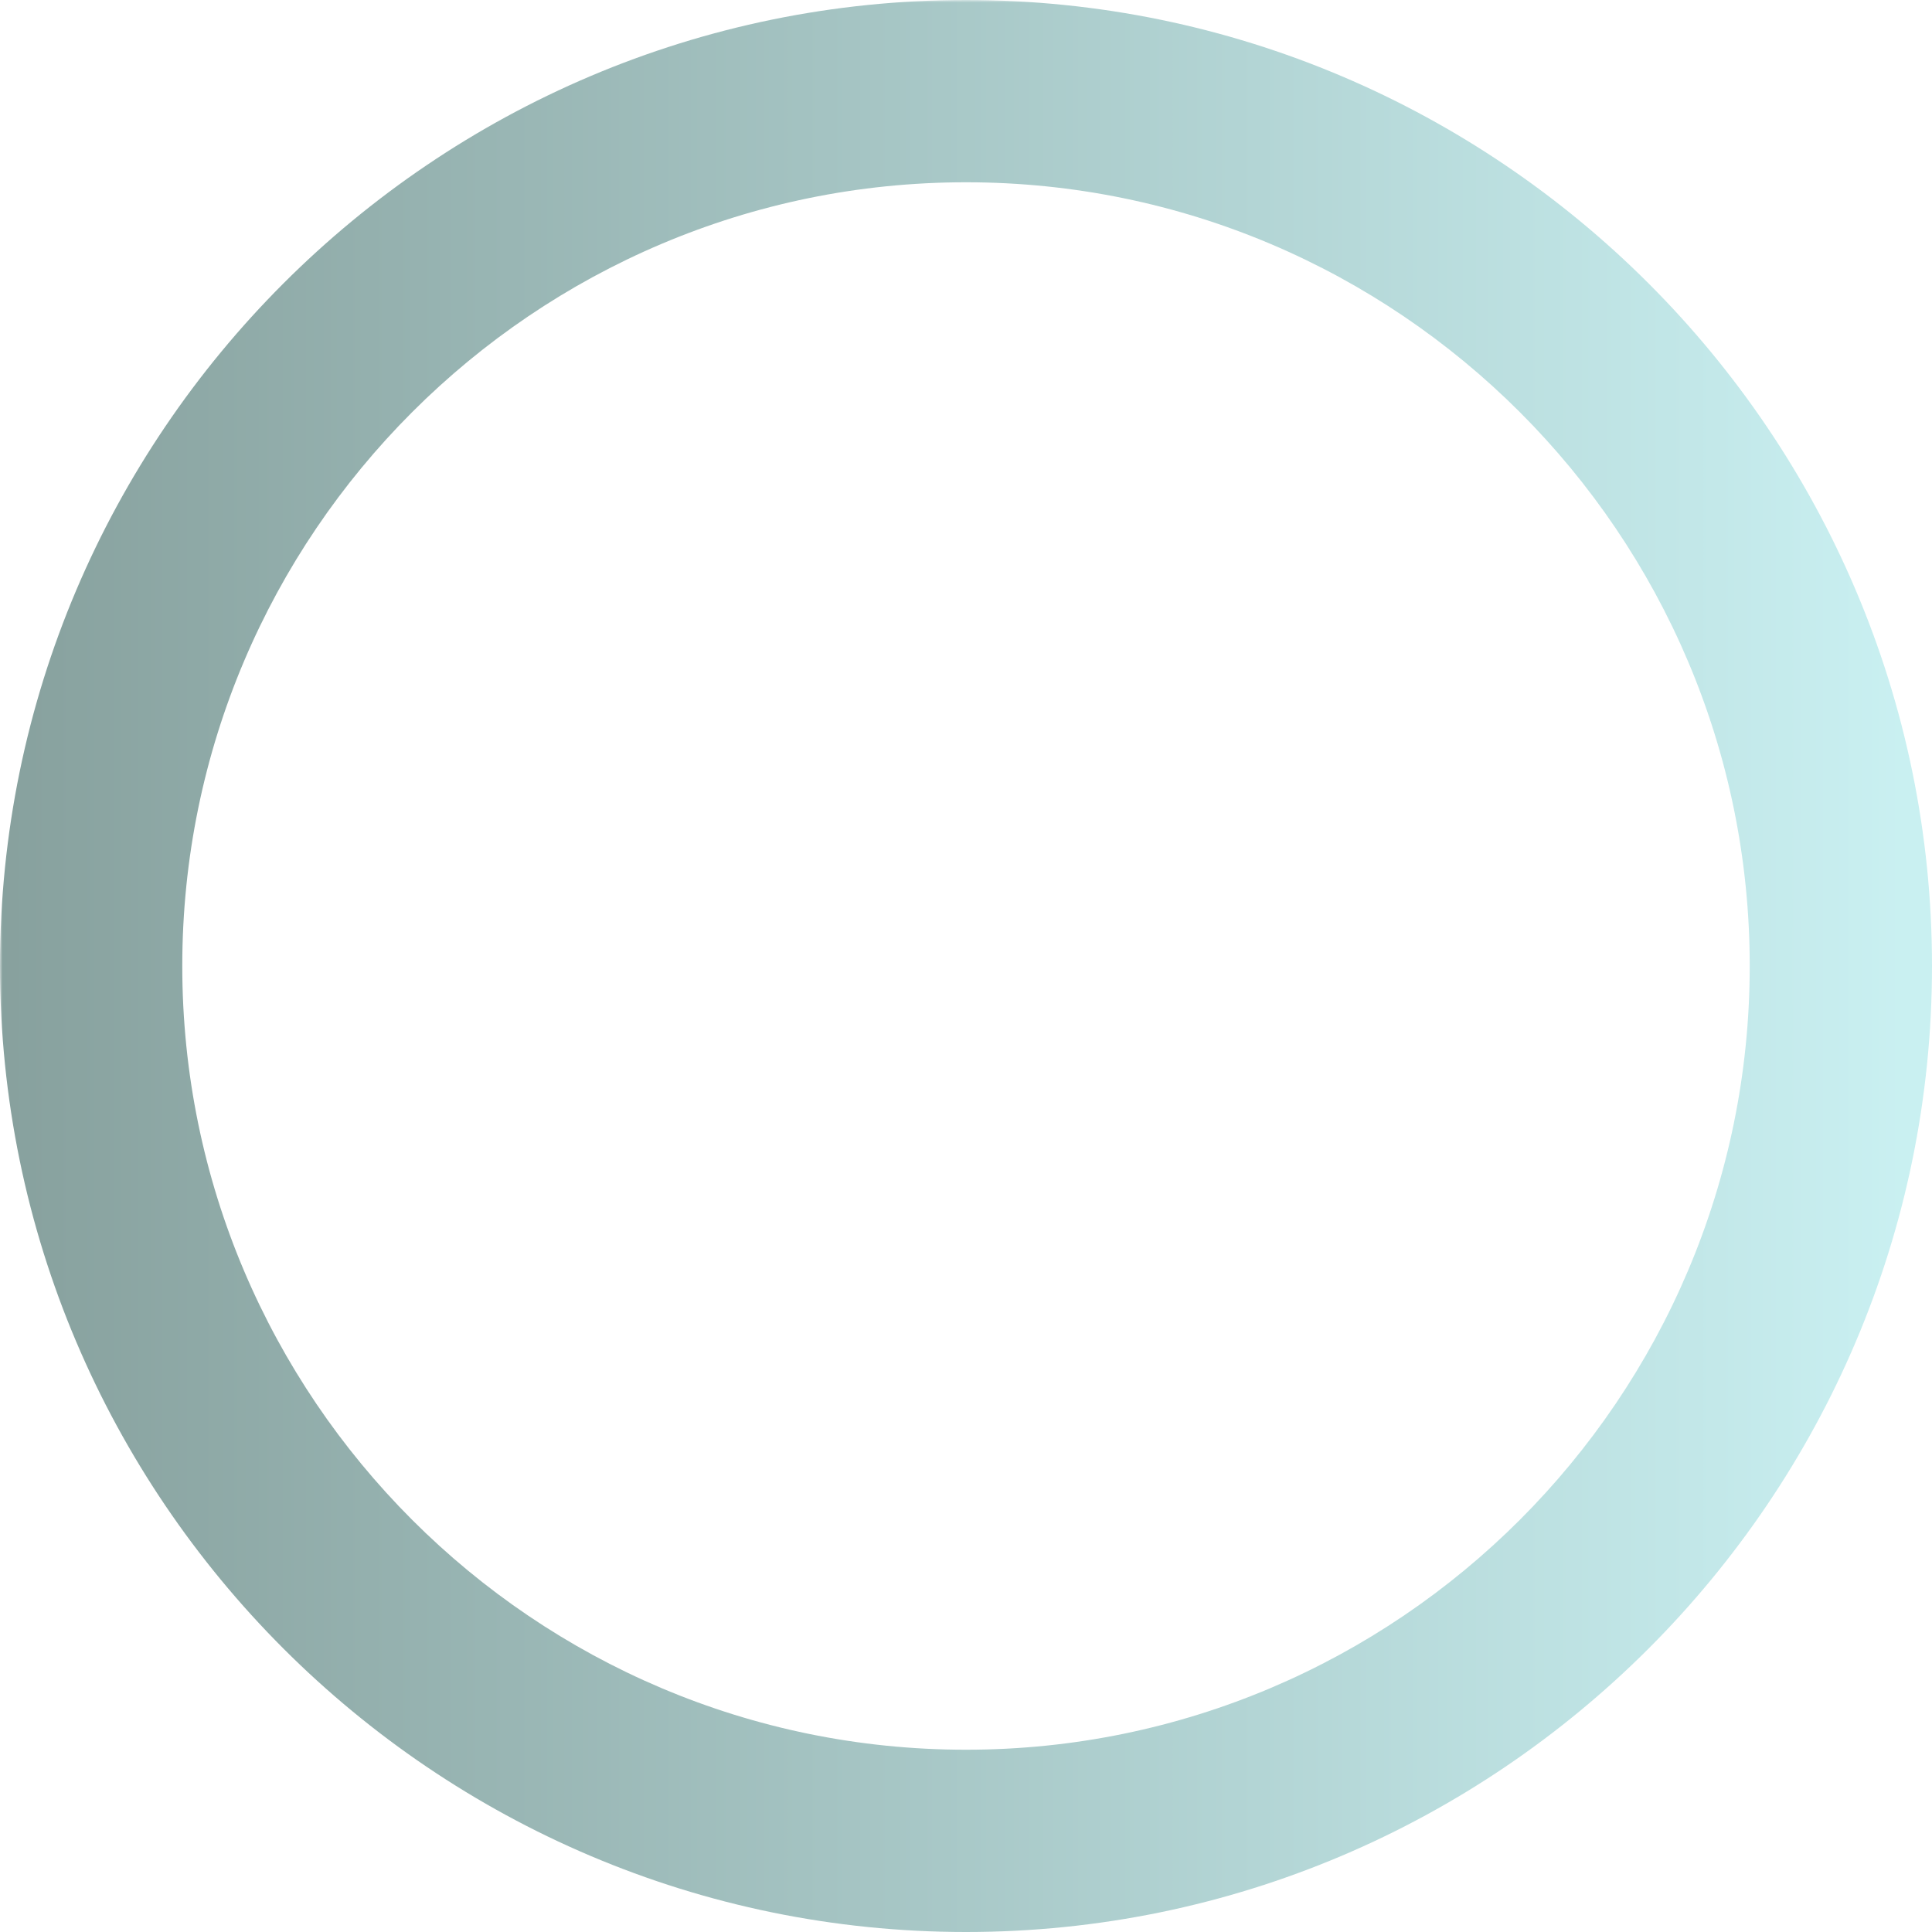 <svg xmlns="http://www.w3.org/2000/svg" xmlns:xlink="http://www.w3.org/1999/xlink" width="500" zoomAndPan="magnify" viewBox="0 0 375 375" height="500" preserveAspectRatio="xMidYMid meet" version="1.0"><defs><filter x="0%" y="0%" width="100%" height="100%" id="id1"><feColorMatrix values="0 0 0 0 1 0 0 0 0 1 0 0 0 0 1 0 0 0 1 0" color-interpolation-filters="sRGB"/></filter><mask id="id2"><g filter="url(#id1)"><rect x="-37.5" width="450" fill="rgb(0%, 0%, 0%)" y="-37.5" height="450" fill-opacity="0.498"/></g></mask><clipPath id="id3"><path d="M 0 0 L 375 0 L 375 375 L 0 375 Z M 0 0 " clip-rule="nonzero"/></clipPath><clipPath id="id4"><path d="M 187.5 375 C 84.199 375 0 290.801 0 187.5 C 0 84.199 84.199 0 187.5 0 C 290.801 0 375 84.199 375 187.5 C 375 290.801 290.801 375 187.5 375 Z M 187.5 35.379 C 103.656 35.379 35.379 103.656 35.379 187.5 C 35.379 271.344 103.656 339.621 187.5 339.621 C 271.344 339.621 339.621 271.344 339.621 187.5 C 339.621 103.656 271.344 35.379 187.5 35.379 Z M 187.5 35.379 " clip-rule="nonzero"/></clipPath><linearGradient x1="0" gradientTransform="matrix(3.538, 0, 0, 3.538, 0, 0)" y1="53.005" x2="106" gradientUnits="userSpaceOnUse" y2="53.005" id="id5"><stop stop-opacity="1" stop-color="rgb(5.899%, 25.899%, 23.499%)" offset="0"/><stop stop-opacity="1" stop-color="rgb(6.105%, 26.144%, 23.758%)" offset="0.004"/><stop stop-opacity="1" stop-color="rgb(6.311%, 26.39%, 24.019%)" offset="0.008"/><stop stop-opacity="1" stop-color="rgb(6.516%, 26.636%, 24.278%)" offset="0.012"/><stop stop-opacity="1" stop-color="rgb(6.721%, 26.883%, 24.539%)" offset="0.016"/><stop stop-opacity="1" stop-color="rgb(6.926%, 27.129%, 24.799%)" offset="0.02"/><stop stop-opacity="1" stop-color="rgb(7.132%, 27.374%, 25.06%)" offset="0.023"/><stop stop-opacity="1" stop-color="rgb(7.338%, 27.62%, 25.319%)" offset="0.027"/><stop stop-opacity="1" stop-color="rgb(7.544%, 27.866%, 25.58%)" offset="0.031"/><stop stop-opacity="1" stop-color="rgb(7.748%, 28.111%, 25.839%)" offset="0.035"/><stop stop-opacity="1" stop-color="rgb(7.954%, 28.357%, 26.099%)" offset="0.039"/><stop stop-opacity="1" stop-color="rgb(8.16%, 28.603%, 26.358%)" offset="0.043"/><stop stop-opacity="1" stop-color="rgb(8.366%, 28.848%, 26.619%)" offset="0.047"/><stop stop-opacity="1" stop-color="rgb(8.571%, 29.094%, 26.878%)" offset="0.051"/><stop stop-opacity="1" stop-color="rgb(8.777%, 29.34%, 27.139%)" offset="0.055"/><stop stop-opacity="1" stop-color="rgb(8.981%, 29.585%, 27.399%)" offset="0.059"/><stop stop-opacity="1" stop-color="rgb(9.187%, 29.832%, 27.66%)" offset="0.062"/><stop stop-opacity="1" stop-color="rgb(9.393%, 30.078%, 27.919%)" offset="0.066"/><stop stop-opacity="1" stop-color="rgb(9.599%, 30.324%, 28.18%)" offset="0.07"/><stop stop-opacity="1" stop-color="rgb(9.804%, 30.569%, 28.439%)" offset="0.074"/><stop stop-opacity="1" stop-color="rgb(10.01%, 30.815%, 28.699%)" offset="0.078"/><stop stop-opacity="1" stop-color="rgb(10.216%, 31.061%, 28.958%)" offset="0.082"/><stop stop-opacity="1" stop-color="rgb(10.422%, 31.306%, 29.219%)" offset="0.086"/><stop stop-opacity="1" stop-color="rgb(10.626%, 31.552%, 29.478%)" offset="0.09"/><stop stop-opacity="1" stop-color="rgb(10.832%, 31.798%, 29.739%)" offset="0.094"/><stop stop-opacity="1" stop-color="rgb(11.038%, 32.043%, 29.999%)" offset="0.098"/><stop stop-opacity="1" stop-color="rgb(11.244%, 32.291%, 30.26%)" offset="0.102"/><stop stop-opacity="1" stop-color="rgb(11.449%, 32.536%, 30.519%)" offset="0.105"/><stop stop-opacity="1" stop-color="rgb(11.655%, 32.782%, 30.779%)" offset="0.109"/><stop stop-opacity="1" stop-color="rgb(11.859%, 33.028%, 31.038%)" offset="0.113"/><stop stop-opacity="1" stop-color="rgb(12.065%, 33.273%, 31.299%)" offset="0.117"/><stop stop-opacity="1" stop-color="rgb(12.271%, 33.519%, 31.558%)" offset="0.121"/><stop stop-opacity="1" stop-color="rgb(12.477%, 33.765%, 31.819%)" offset="0.125"/><stop stop-opacity="1" stop-color="rgb(12.682%, 34.01%, 32.079%)" offset="0.129"/><stop stop-opacity="1" stop-color="rgb(12.888%, 34.256%, 32.339%)" offset="0.133"/><stop stop-opacity="1" stop-color="rgb(13.094%, 34.502%, 32.599%)" offset="0.137"/><stop stop-opacity="1" stop-color="rgb(13.3%, 34.747%, 32.86%)" offset="0.141"/><stop stop-opacity="1" stop-color="rgb(13.504%, 34.993%, 33.119%)" offset="0.145"/><stop stop-opacity="1" stop-color="rgb(13.71%, 35.24%, 33.379%)" offset="0.148"/><stop stop-opacity="1" stop-color="rgb(13.916%, 35.486%, 33.638%)" offset="0.152"/><stop stop-opacity="1" stop-color="rgb(14.122%, 35.732%, 33.899%)" offset="0.156"/><stop stop-opacity="1" stop-color="rgb(14.326%, 35.977%, 34.158%)" offset="0.16"/><stop stop-opacity="1" stop-color="rgb(14.532%, 36.223%, 34.419%)" offset="0.164"/><stop stop-opacity="1" stop-color="rgb(14.737%, 36.469%, 34.679%)" offset="0.168"/><stop stop-opacity="1" stop-color="rgb(14.943%, 36.714%, 34.94%)" offset="0.172"/><stop stop-opacity="1" stop-color="rgb(15.149%, 36.96%, 35.199%)" offset="0.176"/><stop stop-opacity="1" stop-color="rgb(15.355%, 37.206%, 35.458%)" offset="0.18"/><stop stop-opacity="1" stop-color="rgb(15.559%, 37.451%, 35.718%)" offset="0.184"/><stop stop-opacity="1" stop-color="rgb(15.765%, 37.697%, 35.979%)" offset="0.188"/><stop stop-opacity="1" stop-color="rgb(15.971%, 37.943%, 36.238%)" offset="0.191"/><stop stop-opacity="1" stop-color="rgb(16.177%, 38.19%, 36.499%)" offset="0.195"/><stop stop-opacity="1" stop-color="rgb(16.382%, 38.435%, 36.758%)" offset="0.199"/><stop stop-opacity="1" stop-color="rgb(16.588%, 38.681%, 37.019%)" offset="0.203"/><stop stop-opacity="1" stop-color="rgb(16.792%, 38.927%, 37.279%)" offset="0.207"/><stop stop-opacity="1" stop-color="rgb(16.998%, 39.172%, 37.54%)" offset="0.211"/><stop stop-opacity="1" stop-color="rgb(17.204%, 39.418%, 37.799%)" offset="0.215"/><stop stop-opacity="1" stop-color="rgb(17.41%, 39.664%, 38.058%)" offset="0.219"/><stop stop-opacity="1" stop-color="rgb(17.615%, 39.909%, 38.318%)" offset="0.223"/><stop stop-opacity="1" stop-color="rgb(17.821%, 40.155%, 38.579%)" offset="0.227"/><stop stop-opacity="1" stop-color="rgb(18.027%, 40.401%, 38.838%)" offset="0.23"/><stop stop-opacity="1" stop-color="rgb(18.233%, 40.646%, 39.099%)" offset="0.234"/><stop stop-opacity="1" stop-color="rgb(18.437%, 40.892%, 39.359%)" offset="0.238"/><stop stop-opacity="1" stop-color="rgb(18.643%, 41.139%, 39.619%)" offset="0.242"/><stop stop-opacity="1" stop-color="rgb(18.849%, 41.385%, 39.879%)" offset="0.246"/><stop stop-opacity="1" stop-color="rgb(19.055%, 41.631%, 40.14%)" offset="0.25"/><stop stop-opacity="1" stop-color="rgb(19.26%, 41.876%, 40.399%)" offset="0.254"/><stop stop-opacity="1" stop-color="rgb(19.466%, 42.122%, 40.659%)" offset="0.258"/><stop stop-opacity="1" stop-color="rgb(19.67%, 42.368%, 40.918%)" offset="0.262"/><stop stop-opacity="1" stop-color="rgb(19.876%, 42.613%, 41.179%)" offset="0.266"/><stop stop-opacity="1" stop-color="rgb(20.082%, 42.859%, 41.438%)" offset="0.27"/><stop stop-opacity="1" stop-color="rgb(20.288%, 43.105%, 41.699%)" offset="0.273"/><stop stop-opacity="1" stop-color="rgb(20.493%, 43.35%, 41.959%)" offset="0.277"/><stop stop-opacity="1" stop-color="rgb(20.699%, 43.596%, 42.22%)" offset="0.281"/><stop stop-opacity="1" stop-color="rgb(20.905%, 43.842%, 42.479%)" offset="0.285"/><stop stop-opacity="1" stop-color="rgb(21.111%, 44.089%, 42.738%)" offset="0.289"/><stop stop-opacity="1" stop-color="rgb(21.315%, 44.334%, 42.998%)" offset="0.293"/><stop stop-opacity="1" stop-color="rgb(21.521%, 44.58%, 43.259%)" offset="0.297"/><stop stop-opacity="1" stop-color="rgb(21.727%, 44.826%, 43.518%)" offset="0.301"/><stop stop-opacity="1" stop-color="rgb(21.933%, 45.071%, 43.779%)" offset="0.305"/><stop stop-opacity="1" stop-color="rgb(22.137%, 45.317%, 44.038%)" offset="0.309"/><stop stop-opacity="1" stop-color="rgb(22.343%, 45.563%, 44.299%)" offset="0.312"/><stop stop-opacity="1" stop-color="rgb(22.548%, 45.808%, 44.559%)" offset="0.316"/><stop stop-opacity="1" stop-color="rgb(22.754%, 46.054%, 44.82%)" offset="0.32"/><stop stop-opacity="1" stop-color="rgb(22.96%, 46.3%, 45.079%)" offset="0.324"/><stop stop-opacity="1" stop-color="rgb(23.166%, 46.545%, 45.338%)" offset="0.328"/><stop stop-opacity="1" stop-color="rgb(23.37%, 46.791%, 45.598%)" offset="0.332"/><stop stop-opacity="1" stop-color="rgb(23.576%, 47.038%, 45.859%)" offset="0.336"/><stop stop-opacity="1" stop-color="rgb(23.782%, 47.284%, 46.118%)" offset="0.34"/><stop stop-opacity="1" stop-color="rgb(23.988%, 47.53%, 46.379%)" offset="0.344"/><stop stop-opacity="1" stop-color="rgb(24.193%, 47.775%, 46.638%)" offset="0.348"/><stop stop-opacity="1" stop-color="rgb(24.399%, 48.021%, 46.899%)" offset="0.352"/><stop stop-opacity="1" stop-color="rgb(24.603%, 48.267%, 47.159%)" offset="0.355"/><stop stop-opacity="1" stop-color="rgb(24.809%, 48.512%, 47.42%)" offset="0.359"/><stop stop-opacity="1" stop-color="rgb(25.015%, 48.758%, 47.679%)" offset="0.363"/><stop stop-opacity="1" stop-color="rgb(25.221%, 49.004%, 47.939%)" offset="0.367"/><stop stop-opacity="1" stop-color="rgb(25.426%, 49.249%, 48.198%)" offset="0.371"/><stop stop-opacity="1" stop-color="rgb(25.632%, 49.495%, 48.459%)" offset="0.375"/><stop stop-opacity="1" stop-color="rgb(25.838%, 49.741%, 48.718%)" offset="0.379"/><stop stop-opacity="1" stop-color="rgb(26.044%, 49.988%, 48.979%)" offset="0.383"/><stop stop-opacity="1" stop-color="rgb(26.248%, 50.233%, 49.239%)" offset="0.387"/><stop stop-opacity="1" stop-color="rgb(26.454%, 50.479%, 49.5%)" offset="0.391"/><stop stop-opacity="1" stop-color="rgb(26.66%, 50.725%, 49.759%)" offset="0.395"/><stop stop-opacity="1" stop-color="rgb(26.866%, 50.97%, 50.018%)" offset="0.398"/><stop stop-opacity="1" stop-color="rgb(27.071%, 51.216%, 50.278%)" offset="0.402"/><stop stop-opacity="1" stop-color="rgb(27.277%, 51.462%, 50.539%)" offset="0.406"/><stop stop-opacity="1" stop-color="rgb(27.481%, 51.707%, 50.798%)" offset="0.41"/><stop stop-opacity="1" stop-color="rgb(27.687%, 51.953%, 51.059%)" offset="0.414"/><stop stop-opacity="1" stop-color="rgb(27.893%, 52.199%, 51.318%)" offset="0.418"/><stop stop-opacity="1" stop-color="rgb(28.099%, 52.444%, 51.579%)" offset="0.422"/><stop stop-opacity="1" stop-color="rgb(28.304%, 52.69%, 51.839%)" offset="0.426"/><stop stop-opacity="1" stop-color="rgb(28.51%, 52.937%, 52.1%)" offset="0.43"/><stop stop-opacity="1" stop-color="rgb(28.716%, 53.183%, 52.359%)" offset="0.434"/><stop stop-opacity="1" stop-color="rgb(28.922%, 53.429%, 52.618%)" offset="0.438"/><stop stop-opacity="1" stop-color="rgb(29.126%, 53.674%, 52.878%)" offset="0.441"/><stop stop-opacity="1" stop-color="rgb(29.332%, 53.92%, 53.139%)" offset="0.445"/><stop stop-opacity="1" stop-color="rgb(29.538%, 54.166%, 53.398%)" offset="0.449"/><stop stop-opacity="1" stop-color="rgb(29.744%, 54.411%, 53.659%)" offset="0.453"/><stop stop-opacity="1" stop-color="rgb(29.948%, 54.657%, 53.918%)" offset="0.457"/><stop stop-opacity="1" stop-color="rgb(30.154%, 54.903%, 54.179%)" offset="0.461"/><stop stop-opacity="1" stop-color="rgb(30.359%, 55.148%, 54.439%)" offset="0.465"/><stop stop-opacity="1" stop-color="rgb(30.565%, 55.394%, 54.7%)" offset="0.469"/><stop stop-opacity="1" stop-color="rgb(30.771%, 55.64%, 54.959%)" offset="0.473"/><stop stop-opacity="1" stop-color="rgb(30.977%, 55.887%, 55.219%)" offset="0.477"/><stop stop-opacity="1" stop-color="rgb(31.181%, 56.133%, 55.478%)" offset="0.48"/><stop stop-opacity="1" stop-color="rgb(31.387%, 56.378%, 55.739%)" offset="0.484"/><stop stop-opacity="1" stop-color="rgb(31.593%, 56.624%, 55.998%)" offset="0.488"/><stop stop-opacity="1" stop-color="rgb(31.799%, 56.87%, 56.259%)" offset="0.492"/><stop stop-opacity="1" stop-color="rgb(32.004%, 57.115%, 56.519%)" offset="0.496"/><stop stop-opacity="1" stop-color="rgb(32.21%, 57.361%, 56.779%)" offset="0.5"/><stop stop-opacity="1" stop-color="rgb(32.414%, 57.607%, 57.039%)" offset="0.504"/><stop stop-opacity="1" stop-color="rgb(32.62%, 57.852%, 57.298%)" offset="0.508"/><stop stop-opacity="1" stop-color="rgb(32.826%, 58.098%, 57.558%)" offset="0.512"/><stop stop-opacity="1" stop-color="rgb(33.032%, 58.344%, 57.819%)" offset="0.516"/><stop stop-opacity="1" stop-color="rgb(33.237%, 58.589%, 58.078%)" offset="0.52"/><stop stop-opacity="1" stop-color="rgb(33.443%, 58.836%, 58.339%)" offset="0.523"/><stop stop-opacity="1" stop-color="rgb(33.649%, 59.082%, 58.598%)" offset="0.527"/><stop stop-opacity="1" stop-color="rgb(33.855%, 59.328%, 58.859%)" offset="0.531"/><stop stop-opacity="1" stop-color="rgb(34.059%, 59.573%, 59.119%)" offset="0.535"/><stop stop-opacity="1" stop-color="rgb(34.265%, 59.819%, 59.38%)" offset="0.539"/><stop stop-opacity="1" stop-color="rgb(34.471%, 60.065%, 59.639%)" offset="0.543"/><stop stop-opacity="1" stop-color="rgb(34.677%, 60.31%, 59.898%)" offset="0.547"/><stop stop-opacity="1" stop-color="rgb(34.882%, 60.556%, 60.158%)" offset="0.551"/><stop stop-opacity="1" stop-color="rgb(35.088%, 60.802%, 60.419%)" offset="0.555"/><stop stop-opacity="1" stop-color="rgb(35.292%, 61.047%, 60.678%)" offset="0.559"/><stop stop-opacity="1" stop-color="rgb(35.498%, 61.293%, 60.939%)" offset="0.562"/><stop stop-opacity="1" stop-color="rgb(35.704%, 61.539%, 61.198%)" offset="0.566"/><stop stop-opacity="1" stop-color="rgb(35.91%, 61.786%, 61.459%)" offset="0.57"/><stop stop-opacity="1" stop-color="rgb(36.115%, 62.032%, 61.719%)" offset="0.574"/><stop stop-opacity="1" stop-color="rgb(36.32%, 62.277%, 61.978%)" offset="0.578"/><stop stop-opacity="1" stop-color="rgb(36.526%, 62.523%, 62.238%)" offset="0.582"/><stop stop-opacity="1" stop-color="rgb(36.732%, 62.769%, 62.498%)" offset="0.586"/><stop stop-opacity="1" stop-color="rgb(36.937%, 63.014%, 62.758%)" offset="0.59"/><stop stop-opacity="1" stop-color="rgb(37.143%, 63.26%, 63.019%)" offset="0.594"/><stop stop-opacity="1" stop-color="rgb(37.349%, 63.506%, 63.278%)" offset="0.598"/><stop stop-opacity="1" stop-color="rgb(37.555%, 63.751%, 63.539%)" offset="0.602"/><stop stop-opacity="1" stop-color="rgb(37.759%, 63.997%, 63.799%)" offset="0.605"/><stop stop-opacity="1" stop-color="rgb(37.965%, 64.243%, 64.059%)" offset="0.609"/><stop stop-opacity="1" stop-color="rgb(38.17%, 64.488%, 64.319%)" offset="0.613"/><stop stop-opacity="1" stop-color="rgb(38.376%, 64.735%, 64.578%)" offset="0.617"/><stop stop-opacity="1" stop-color="rgb(38.582%, 64.981%, 64.838%)" offset="0.621"/><stop stop-opacity="1" stop-color="rgb(38.788%, 65.227%, 65.099%)" offset="0.625"/><stop stop-opacity="1" stop-color="rgb(38.992%, 65.472%, 65.358%)" offset="0.629"/><stop stop-opacity="1" stop-color="rgb(39.198%, 65.718%, 65.619%)" offset="0.633"/><stop stop-opacity="1" stop-color="rgb(39.404%, 65.964%, 65.878%)" offset="0.637"/><stop stop-opacity="1" stop-color="rgb(39.61%, 66.209%, 66.139%)" offset="0.641"/><stop stop-opacity="1" stop-color="rgb(39.815%, 66.455%, 66.399%)" offset="0.645"/><stop stop-opacity="1" stop-color="rgb(40.021%, 66.701%, 66.66%)" offset="0.648"/><stop stop-opacity="1" stop-color="rgb(40.225%, 66.946%, 66.919%)" offset="0.652"/><stop stop-opacity="1" stop-color="rgb(40.431%, 67.192%, 67.178%)" offset="0.656"/><stop stop-opacity="1" stop-color="rgb(40.637%, 67.438%, 67.438%)" offset="0.66"/><stop stop-opacity="1" stop-color="rgb(40.843%, 67.685%, 67.699%)" offset="0.664"/><stop stop-opacity="1" stop-color="rgb(41.048%, 67.931%, 67.958%)" offset="0.668"/><stop stop-opacity="1" stop-color="rgb(41.254%, 68.176%, 68.219%)" offset="0.672"/><stop stop-opacity="1" stop-color="rgb(41.46%, 68.422%, 68.478%)" offset="0.676"/><stop stop-opacity="1" stop-color="rgb(41.666%, 68.668%, 68.739%)" offset="0.68"/><stop stop-opacity="1" stop-color="rgb(41.87%, 68.913%, 68.999%)" offset="0.684"/><stop stop-opacity="1" stop-color="rgb(42.076%, 69.159%, 69.258%)" offset="0.688"/><stop stop-opacity="1" stop-color="rgb(42.282%, 69.405%, 69.518%)" offset="0.691"/><stop stop-opacity="1" stop-color="rgb(42.488%, 69.65%, 69.778%)" offset="0.695"/><stop stop-opacity="1" stop-color="rgb(42.693%, 69.896%, 70.038%)" offset="0.699"/><stop stop-opacity="1" stop-color="rgb(42.899%, 70.142%, 70.299%)" offset="0.703"/><stop stop-opacity="1" stop-color="rgb(43.103%, 70.387%, 70.558%)" offset="0.707"/><stop stop-opacity="1" stop-color="rgb(43.309%, 70.634%, 70.819%)" offset="0.711"/><stop stop-opacity="1" stop-color="rgb(43.515%, 70.88%, 71.078%)" offset="0.715"/><stop stop-opacity="1" stop-color="rgb(43.721%, 71.126%, 71.339%)" offset="0.719"/><stop stop-opacity="1" stop-color="rgb(43.925%, 71.371%, 71.599%)" offset="0.723"/><stop stop-opacity="1" stop-color="rgb(44.131%, 71.617%, 71.858%)" offset="0.727"/><stop stop-opacity="1" stop-color="rgb(44.337%, 71.863%, 72.118%)" offset="0.73"/><stop stop-opacity="1" stop-color="rgb(44.543%, 72.108%, 72.379%)" offset="0.734"/><stop stop-opacity="1" stop-color="rgb(44.748%, 72.354%, 72.638%)" offset="0.738"/><stop stop-opacity="1" stop-color="rgb(44.954%, 72.6%, 72.899%)" offset="0.742"/><stop stop-opacity="1" stop-color="rgb(45.16%, 72.845%, 73.158%)" offset="0.746"/><stop stop-opacity="1" stop-color="rgb(45.366%, 73.091%, 73.419%)" offset="0.75"/><stop stop-opacity="1" stop-color="rgb(45.57%, 73.337%, 73.679%)" offset="0.754"/><stop stop-opacity="1" stop-color="rgb(45.776%, 73.584%, 73.94%)" offset="0.758"/><stop stop-opacity="1" stop-color="rgb(45.981%, 73.83%, 74.199%)" offset="0.762"/><stop stop-opacity="1" stop-color="rgb(46.187%, 74.075%, 74.458%)" offset="0.766"/><stop stop-opacity="1" stop-color="rgb(46.393%, 74.321%, 74.718%)" offset="0.77"/><stop stop-opacity="1" stop-color="rgb(46.599%, 74.567%, 74.979%)" offset="0.773"/><stop stop-opacity="1" stop-color="rgb(46.803%, 74.812%, 75.238%)" offset="0.777"/><stop stop-opacity="1" stop-color="rgb(47.009%, 75.058%, 75.499%)" offset="0.781"/><stop stop-opacity="1" stop-color="rgb(47.215%, 75.304%, 75.758%)" offset="0.785"/><stop stop-opacity="1" stop-color="rgb(47.421%, 75.549%, 76.019%)" offset="0.789"/><stop stop-opacity="1" stop-color="rgb(47.626%, 75.795%, 76.279%)" offset="0.793"/><stop stop-opacity="1" stop-color="rgb(47.832%, 76.041%, 76.538%)" offset="0.797"/><stop stop-opacity="1" stop-color="rgb(48.036%, 76.286%, 76.797%)" offset="0.801"/><stop stop-opacity="1" stop-color="rgb(48.242%, 76.534%, 77.058%)" offset="0.805"/><stop stop-opacity="1" stop-color="rgb(48.448%, 76.779%, 77.318%)" offset="0.809"/><stop stop-opacity="1" stop-color="rgb(48.654%, 77.025%, 77.579%)" offset="0.812"/><stop stop-opacity="1" stop-color="rgb(48.859%, 77.271%, 77.838%)" offset="0.816"/><stop stop-opacity="1" stop-color="rgb(49.065%, 77.516%, 78.099%)" offset="0.82"/><stop stop-opacity="1" stop-color="rgb(49.271%, 77.762%, 78.358%)" offset="0.824"/><stop stop-opacity="1" stop-color="rgb(49.477%, 78.008%, 78.619%)" offset="0.828"/><stop stop-opacity="1" stop-color="rgb(49.681%, 78.253%, 78.879%)" offset="0.832"/><stop stop-opacity="1" stop-color="rgb(49.887%, 78.499%, 79.138%)" offset="0.836"/><stop stop-opacity="1" stop-color="rgb(50.093%, 78.745%, 79.398%)" offset="0.84"/><stop stop-opacity="1" stop-color="rgb(50.299%, 78.99%, 79.659%)" offset="0.844"/><stop stop-opacity="1" stop-color="rgb(50.504%, 79.236%, 79.918%)" offset="0.848"/><stop stop-opacity="1" stop-color="rgb(50.71%, 79.483%, 80.179%)" offset="0.852"/><stop stop-opacity="1" stop-color="rgb(50.914%, 79.729%, 80.438%)" offset="0.855"/><stop stop-opacity="1" stop-color="rgb(51.12%, 79.974%, 80.699%)" offset="0.859"/><stop stop-opacity="1" stop-color="rgb(51.326%, 80.22%, 80.959%)" offset="0.863"/><stop stop-opacity="1" stop-color="rgb(51.532%, 80.466%, 81.218%)" offset="0.867"/><stop stop-opacity="1" stop-color="rgb(51.736%, 80.711%, 81.477%)" offset="0.871"/><stop stop-opacity="1" stop-color="rgb(51.942%, 80.957%, 81.738%)" offset="0.875"/><stop stop-opacity="1" stop-color="rgb(52.148%, 81.203%, 81.998%)" offset="0.879"/><stop stop-opacity="1" stop-color="rgb(52.354%, 81.448%, 82.259%)" offset="0.883"/><stop stop-opacity="1" stop-color="rgb(52.559%, 81.694%, 82.518%)" offset="0.887"/><stop stop-opacity="1" stop-color="rgb(52.765%, 81.94%, 82.779%)" offset="0.891"/><stop stop-opacity="1" stop-color="rgb(52.971%, 82.185%, 83.038%)" offset="0.895"/><stop stop-opacity="1" stop-color="rgb(53.177%, 82.433%, 83.299%)" offset="0.898"/><stop stop-opacity="1" stop-color="rgb(53.381%, 82.678%, 83.559%)" offset="0.902"/><stop stop-opacity="1" stop-color="rgb(53.587%, 82.924%, 83.818%)" offset="0.906"/><stop stop-opacity="1" stop-color="rgb(53.792%, 83.17%, 84.077%)" offset="0.91"/><stop stop-opacity="1" stop-color="rgb(53.998%, 83.415%, 84.338%)" offset="0.914"/><stop stop-opacity="1" stop-color="rgb(54.204%, 83.661%, 84.598%)" offset="0.918"/><stop stop-opacity="1" stop-color="rgb(54.41%, 83.907%, 84.859%)" offset="0.922"/><stop stop-opacity="1" stop-color="rgb(54.614%, 84.152%, 85.118%)" offset="0.926"/><stop stop-opacity="1" stop-color="rgb(54.82%, 84.398%, 85.379%)" offset="0.93"/><stop stop-opacity="1" stop-color="rgb(55.026%, 84.644%, 85.638%)" offset="0.934"/><stop stop-opacity="1" stop-color="rgb(55.232%, 84.889%, 85.899%)" offset="0.938"/><stop stop-opacity="1" stop-color="rgb(55.437%, 85.135%, 86.159%)" offset="0.941"/><stop stop-opacity="1" stop-color="rgb(55.643%, 85.382%, 86.418%)" offset="0.945"/><stop stop-opacity="1" stop-color="rgb(55.847%, 85.628%, 86.678%)" offset="0.949"/><stop stop-opacity="1" stop-color="rgb(56.053%, 85.873%, 86.938%)" offset="0.953"/><stop stop-opacity="1" stop-color="rgb(56.259%, 86.119%, 87.198%)" offset="0.957"/><stop stop-opacity="1" stop-color="rgb(56.465%, 86.365%, 87.459%)" offset="0.961"/><stop stop-opacity="1" stop-color="rgb(56.67%, 86.61%, 87.718%)" offset="0.965"/><stop stop-opacity="1" stop-color="rgb(56.876%, 86.856%, 87.979%)" offset="0.969"/><stop stop-opacity="1" stop-color="rgb(57.082%, 87.102%, 88.239%)" offset="0.973"/><stop stop-opacity="1" stop-color="rgb(57.288%, 87.347%, 88.498%)" offset="0.977"/><stop stop-opacity="1" stop-color="rgb(57.492%, 87.593%, 88.757%)" offset="0.98"/><stop stop-opacity="1" stop-color="rgb(57.698%, 87.839%, 89.018%)" offset="0.984"/><stop stop-opacity="1" stop-color="rgb(57.848%, 88.019%, 89.209%)" offset="1"/></linearGradient><clipPath id="id6"><rect x="0" width="375" y="0" height="375"/></clipPath></defs><g mask="url(#id2)"><g transform="matrix(1, 0, 0, 1, 0, 0)"><g clip-path="url(#id6)"><g clip-path="url(#id3)"><g clip-path="url(#id4)"><rect x="-82.5" fill="url(#id5)" width="540" height="540" y="-82.5"/></g></g></g></g></g></svg>